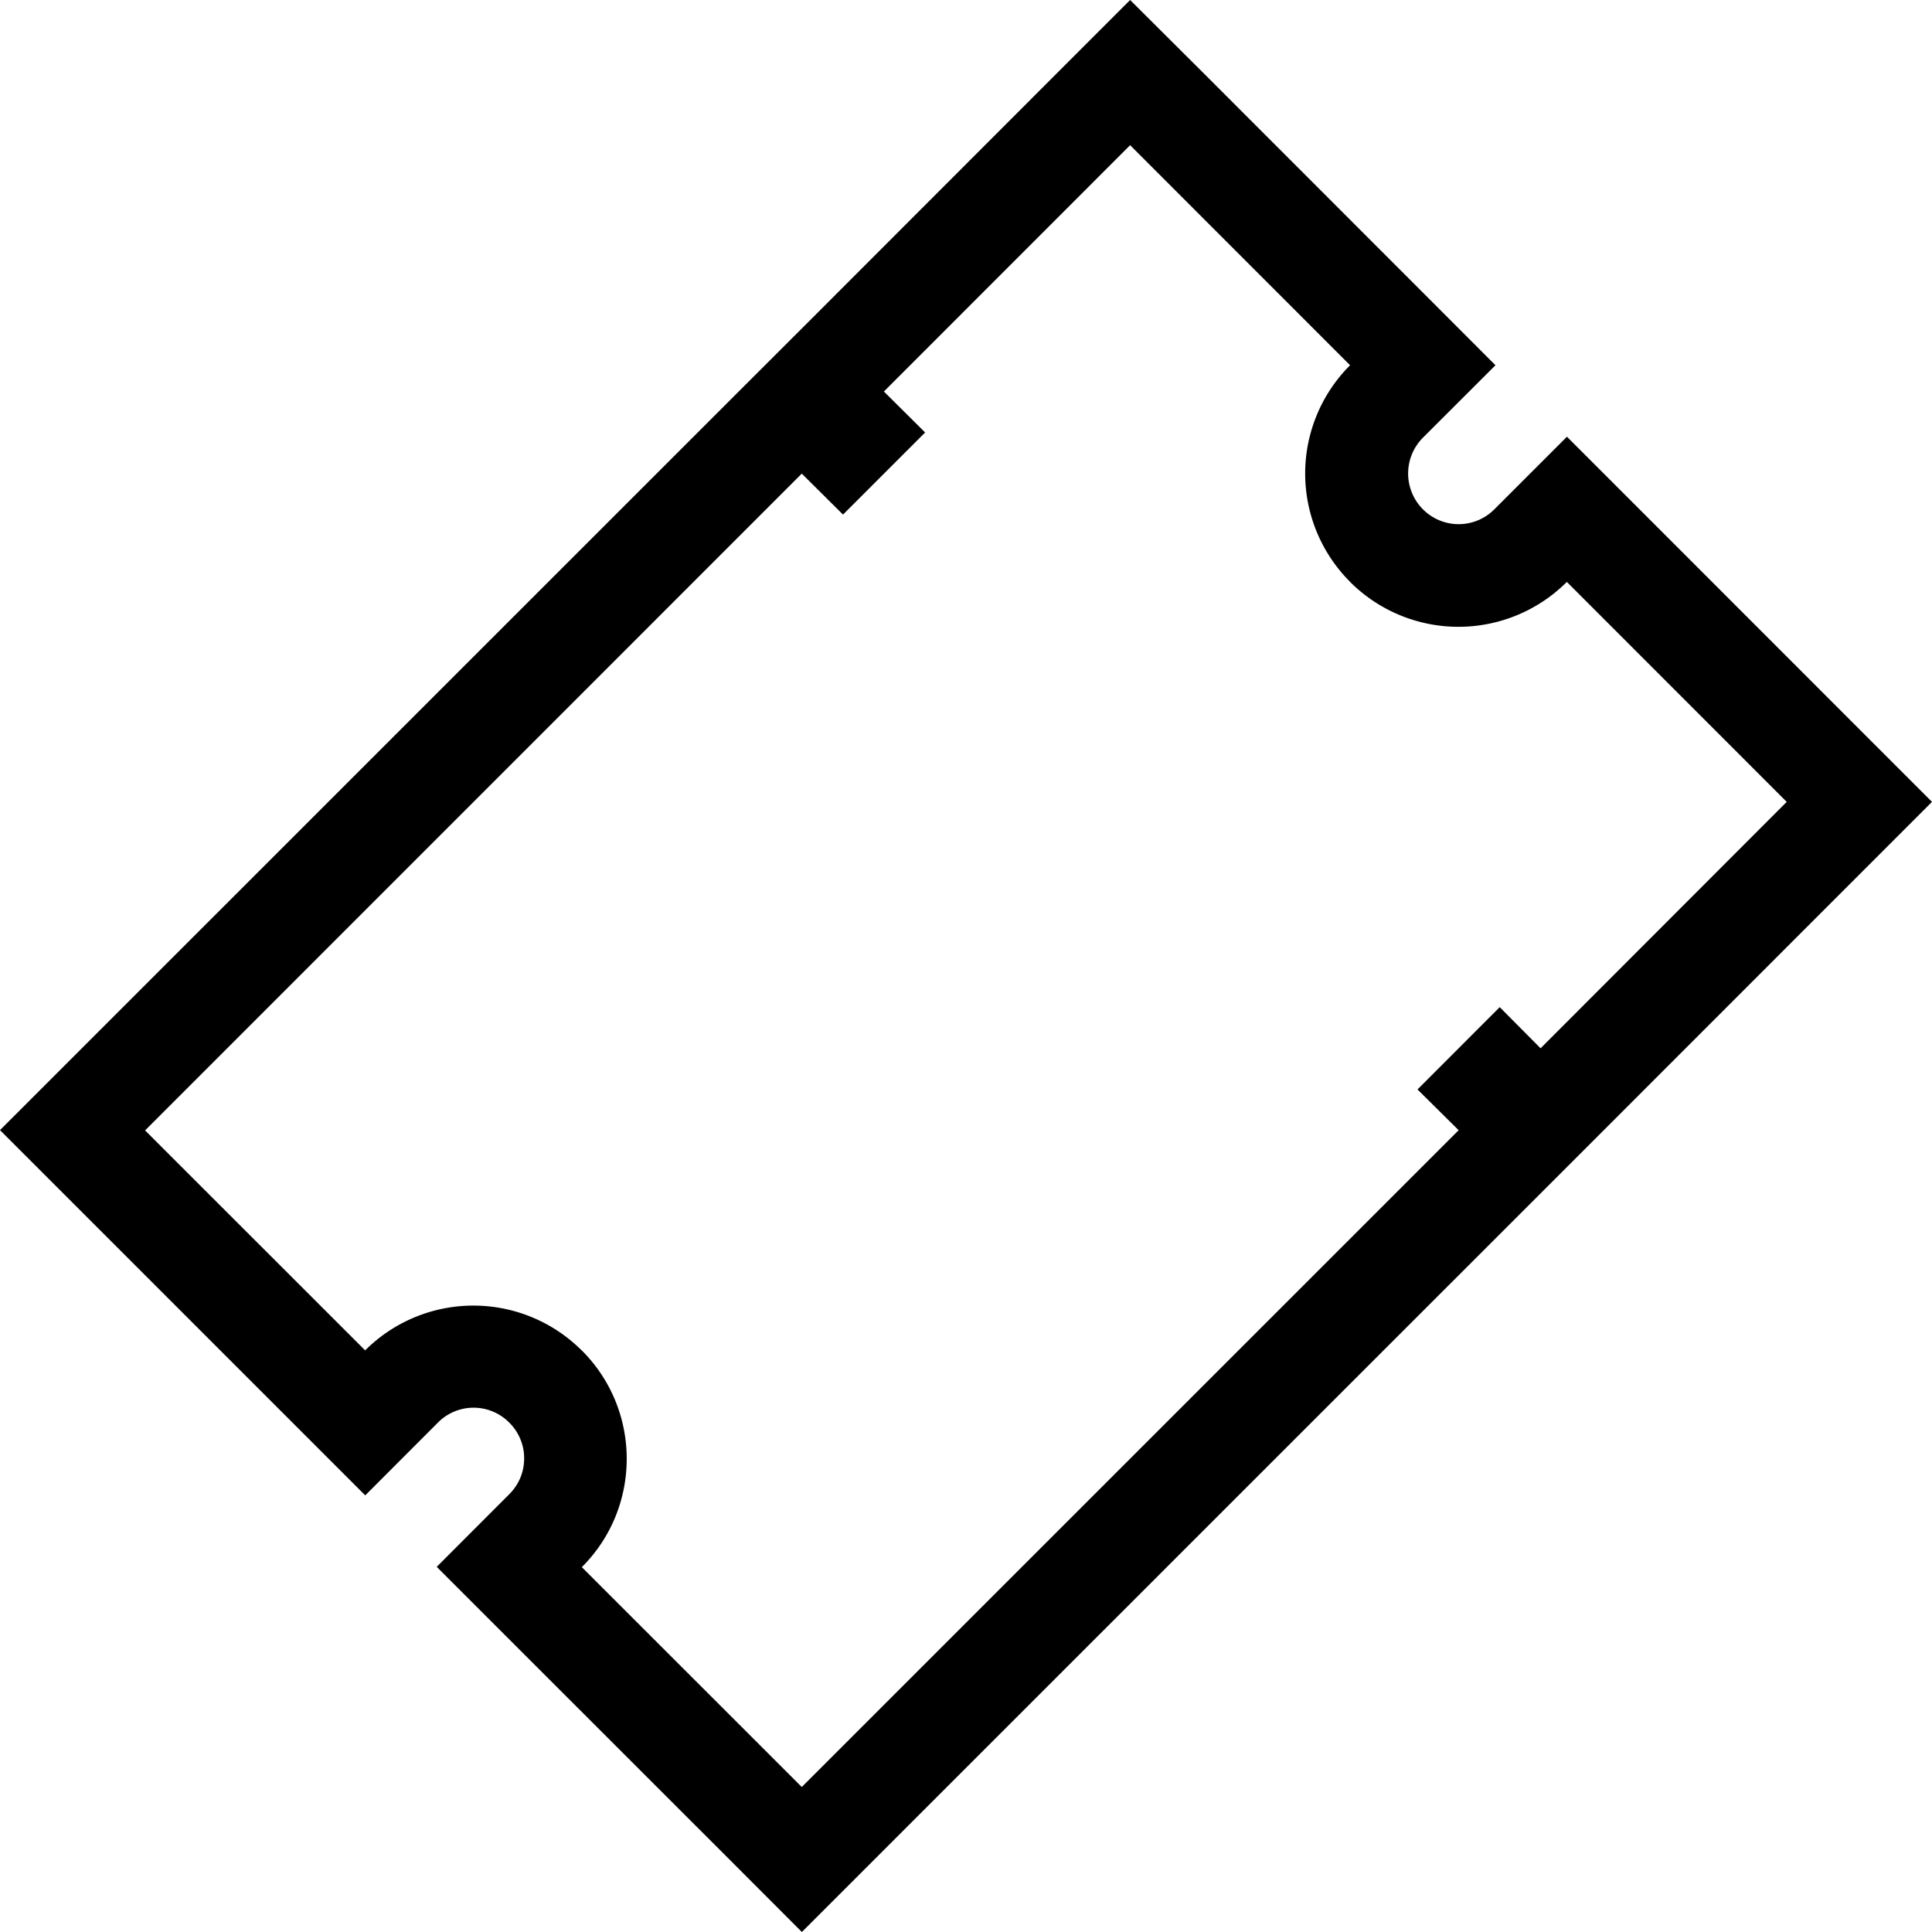 <svg xmlns="http://www.w3.org/2000/svg" viewBox="-5.96046e-8 0 20 20">
  <path d="M19.249 7.55l-2.276-2.277-.752-.752-.752.752a.521.521 0 0 1-.738 0 .525.525 0 0 1-.002-.741l.752-.751-.752-.753L12.453.751 11.699 0l-.751.751L8.4 3.301l-.752.751-.098.098-6.799 6.798-.751.751.751.751 2.278 2.278.752.752.751-.752a.519.519 0 0 1 .739-.002.518.518 0 0 1 .155.373c0 .082-.02.234-.153.368l-.752.753.751.751 2.278 2.277.751.752.751-.751 6.8-6.799.097-.097.752-.752 2.55-2.551.749-.749-.751-.751zm-3.301 3.302l-.423-.426-.851.852.426.422-6.8 6.799-2.277-2.276c.619-.617.62-1.623.001-2.242l-.001-.002h-.002a1.586 1.586 0 0 0-2.241 0l-2.278-2.277L8.3 4.903l.427.424.85-.85-.427-.424 2.549-2.55 2.277 2.278a1.584 1.584 0 0 0 0 2.242v.001l.002.002a1.587 1.587 0 0 0 2.242-.002l2.276 2.277-2.548 2.551z" fill="#0"/>
</svg>